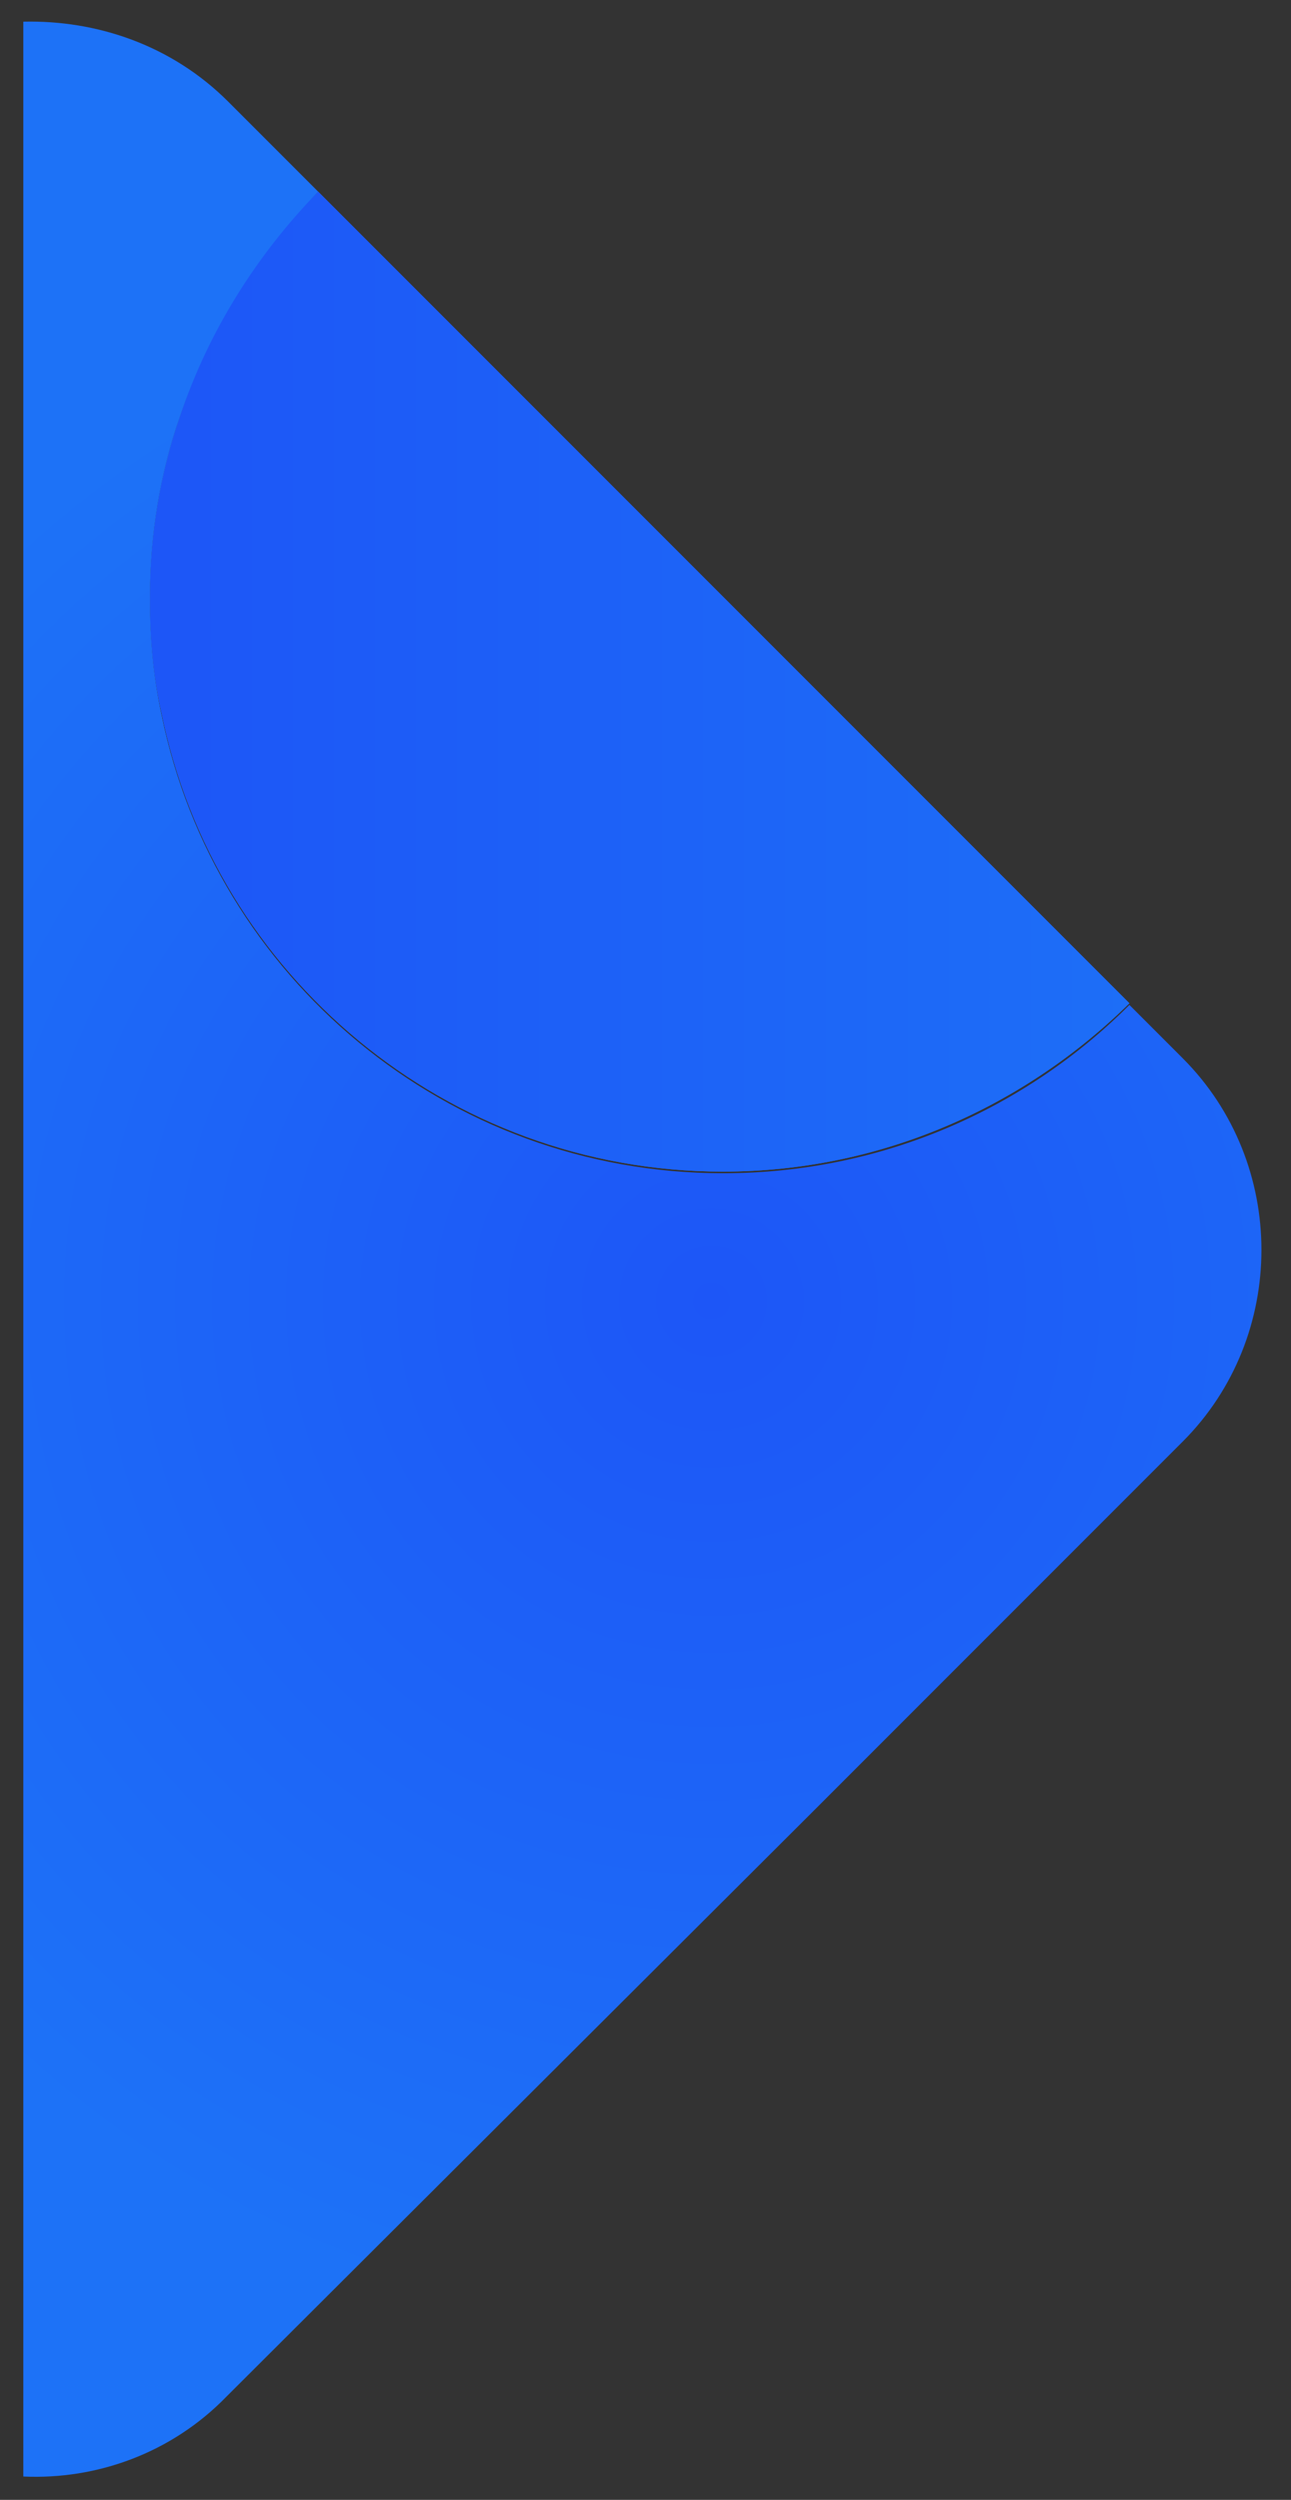 <?xml version="1.0" encoding="utf-8"?>
<!-- Generator: Adobe Illustrator 22.0.1, SVG Export Plug-In . SVG Version: 6.00 Build 0)  -->
<svg version="1.1" id="Layer_1" xmlns="http://www.w3.org/2000/svg" xmlns:xlink="http://www.w3.org/1999/xlink" x="0px" y="0px"
	 viewBox="0 0 77.5 150" style="enable-background:new 0 0 77.5 150;" xml:space="preserve">
<rect x="0" y="0" width="77.5" height="150" fill="#333333" stroke="none"/>
<style type="text/css">
	.st0{fill:url(#SVGID_1_);}
	.st1{fill:url(#SVGID_2_);}
	.st2{fill:url(#SVGID_3_);}
	.st3{fill:url(#SVGID_4_);}
	.st4{fill:url(#SVGID_5_);}
	.st5{fill:url(#SVGID_6_);}
	.st6{fill:url(#SVGID_7_);}
	.st7{fill:url(#SVGID_8_);}
	.st8{fill:url(#SVGID_9_);}
	.st9{fill:url(#SVGID_10_);}
	.st10{fill:url(#SVGID_11_);}
	.st11{fill:#FFFFFF;}
</style>
<linearGradient id="SVGID_1_" gradientUnits="userSpaceOnUse" x1="-180.851" y1="40.951" x2="-106.499" y2="40.951">
	<stop  offset="0" style="stop-color:#1D72F7"/>
	<stop  offset="1" style="stop-color:#1D56F7"/>
</linearGradient>
<path class="st0" d="M-138.8,70.4c9.5,0,18.1-3.9,24.4-10.1l-48.7-48.7c-6.2,6.2-10.1,14.8-10.1,24.4
	C-173.3,54.9-157.9,70.4-138.8,70.4z"/>
<linearGradient id="SVGID_2_" gradientUnits="userSpaceOnUse" x1="-173.28" y1="40.951" x2="-104.38" y2="40.951">
	<stop  offset="0" style="stop-color:#1D56F7"/>
	<stop  offset="1" style="stop-color:#1D72F7"/>
</linearGradient>
<path class="st1" d="M-138.8,70.4c9.5,0,18.1-3.9,24.4-10.1l-48.7-48.7c-6.2,6.2-10.1,14.8-10.1,24.4
	C-173.3,54.9-157.9,70.4-138.8,70.4z"/>
<radialGradient id="SVGID_3_" cx="-139.536" cy="78.076" r="62.22" gradientUnits="userSpaceOnUse">
	<stop  offset="0" style="stop-color:#1D56F7"/>
	<stop  offset="1" style="stop-color:#1D72F7"/>
</radialGradient>
<path class="st2" d="M-111.3,86.5l-16.4,16.4l-5.6,5.6l-35.4,35.4c-3.4,3.4-7.8,4.9-12.2,4.8c-4.4,0.2-8.9-1.4-12.2-4.8l-5.4-5.4
	c6.2-6.2,10.1-14.8,10.1-24.4c0-19-15.4-34.4-34.4-34.4c-9.5,0-18.1,3.9-24.4,10.1l-3.2-3.2c-6.4-6.4-6.4-16.7,0-23.1l16.4-16.4
	l5.6-5.6l35.4-35.4c3.4-3.4,7.8-4.9,12.2-4.8c4.4-0.2,8.9,1.4,12.2,4.8l5.4,5.4c-6.2,6.2-10.1,14.8-10.1,24.4
	c0,19,15.4,34.4,34.4,34.4c9.5,0,18.1-3.9,24.4-10.1l3.2,3.2C-104.9,69.8-104.9,80.2-111.3,86.5z"/>
<linearGradient id="SVGID_4_" gradientUnits="userSpaceOnUse" x1="-802.593" y1="623.141" x2="-728.242" y2="623.141" gradientTransform="matrix(-1 0 0 -1 -983.444 732.19)">
	<stop  offset="0" style="stop-color:#1D72F7"/>
	<stop  offset="1" style="stop-color:#1D56F7"/>
</linearGradient>
<path class="st3" d="M-222.9,79.6c-9.5,0-18.1,3.9-24.4,10.1l48.7,48.7c6.2-6.2,10.1-14.8,10.1-24.4
	C-188.4,95.1-203.8,79.6-222.9,79.6z"/>
<linearGradient id="SVGID_5_" gradientUnits="userSpaceOnUse" x1="-795.023" y1="623.141" x2="-726.123" y2="623.141" gradientTransform="matrix(-1 0 0 -1 -983.444 732.19)">
	<stop  offset="0" style="stop-color:#1D56F7"/>
	<stop  offset="1" style="stop-color:#1D72F7"/>
</linearGradient>
<path class="st4" d="M-222.9,79.6c-9.5,0-18.1,3.9-24.4,10.1l48.7,48.7c6.2-6.2,10.1-14.8,10.1-24.4
	C-188.4,95.1-203.8,79.6-222.9,79.6z"/>
<linearGradient id="SVGID_6_" gradientUnits="userSpaceOnUse" x1="1.399" y1="40.951" x2="75.751" y2="40.951">
	<stop  offset="0" style="stop-color:#1D72F7"/>
	<stop  offset="1" style="stop-color:#1D56F7"/>
</linearGradient>
<path class="st5" d="M9.7,42.8c3.2,15.7,17.1,27.5,33.7,27.5c9.5,0,18.1-3.9,24.4-10.1L19.1,11.5c-3.7,3.7-6.6,8.3-8.3,13.5
	C9.6,28.5,9,32.1,9,35.9C9,38.3,9.2,40.6,9.7,42.8z"/>
<linearGradient id="SVGID_7_" gradientUnits="userSpaceOnUse" x1="8.97" y1="40.951" x2="77.87" y2="40.951">
	<stop  offset="0" style="stop-color:#1D56F7"/>
	<stop  offset="1" style="stop-color:#1D72F7"/>
</linearGradient>
<path class="st6" d="M9.7,42.8c3.2,15.7,17.1,27.5,33.7,27.5c9.5,0,18.1-3.9,24.4-10.1L19.1,11.5c-3.7,3.7-6.6,8.3-8.3,13.5
	C9.6,28.5,9,32.1,9,35.9C9,38.3,9.2,40.6,9.7,42.8z"/>
<radialGradient id="SVGID_8_" cx="42.714" cy="78.076" r="62.22" gradientUnits="userSpaceOnUse">
	<stop  offset="0" style="stop-color:#1D56F7"/>
	<stop  offset="1" style="stop-color:#1D72F7"/>
</radialGradient>
<path class="st7" d="M71,63.5l-3.2-3.2c-6.2,6.2-14.8,10.1-24.4,10.1c-16.6,0-30.5-11.8-33.7-27.5C9.2,40.6,9,38.3,9,35.9
	c0-3.8,0.6-7.5,1.8-10.9c1.7-5.1,4.6-9.7,8.3-13.5l-5.4-5.4C10.3,2.7,5.8,1.2,1.4,1.3v147.3c4.4,0.2,8.9-1.4,12.2-4.8L49,108.5
	l5.6-5.6L71,86.5C77.3,80.2,77.3,69.8,71,63.5z"/>
<linearGradient id="SVGID_9_" gradientUnits="userSpaceOnUse" x1="1.399" y1="33.94" x2="75.751" y2="33.94">
	<stop  offset="0" style="stop-color:#1D72F7"/>
	<stop  offset="1" style="stop-color:#1D56F7"/>
</linearGradient>
<path class="st8" d="M9.7,42.8C9.2,40.6,9,38.3,9,35.9c0-3.8,0.6-7.5,1.8-10.9C9.6,28.5,9,32.1,9,35.9C9,38.3,9.2,40.6,9.7,42.8z"/>
<linearGradient id="SVGID_10_" gradientUnits="userSpaceOnUse" x1="8.97" y1="33.94" x2="77.87" y2="33.94">
	<stop  offset="0" style="stop-color:#1D56F7"/>
	<stop  offset="1" style="stop-color:#1D72F7"/>
</linearGradient>
<path class="st9" d="M9.7,42.8C9.2,40.6,9,38.3,9,35.9c0-3.8,0.6-7.5,1.8-10.9C9.6,28.5,9,32.1,9,35.9C9,38.3,9.2,40.6,9.7,42.8z"/>
<radialGradient id="SVGID_11_" cx="42.714" cy="78.076" r="62.22" gradientUnits="userSpaceOnUse">
	<stop  offset="0" style="stop-color:#1D56F7"/>
	<stop  offset="1" style="stop-color:#1D72F7"/>
</radialGradient>
<path class="st10" d="M9.7,42.8C9.2,40.6,9,38.3,9,35.9c0-3.8,0.6-7.5,1.8-10.9C9.6,28.5,9,32.1,9,35.9C9,38.3,9.2,40.6,9.7,42.8z"
	/>
<path class="st11" d="M-62.5,87.5c-0.9,0.7-1.7,1.4-2.4,2.2l0,0C-64.2,89-63.4,88.2-62.5,87.5z"/>
</svg>
